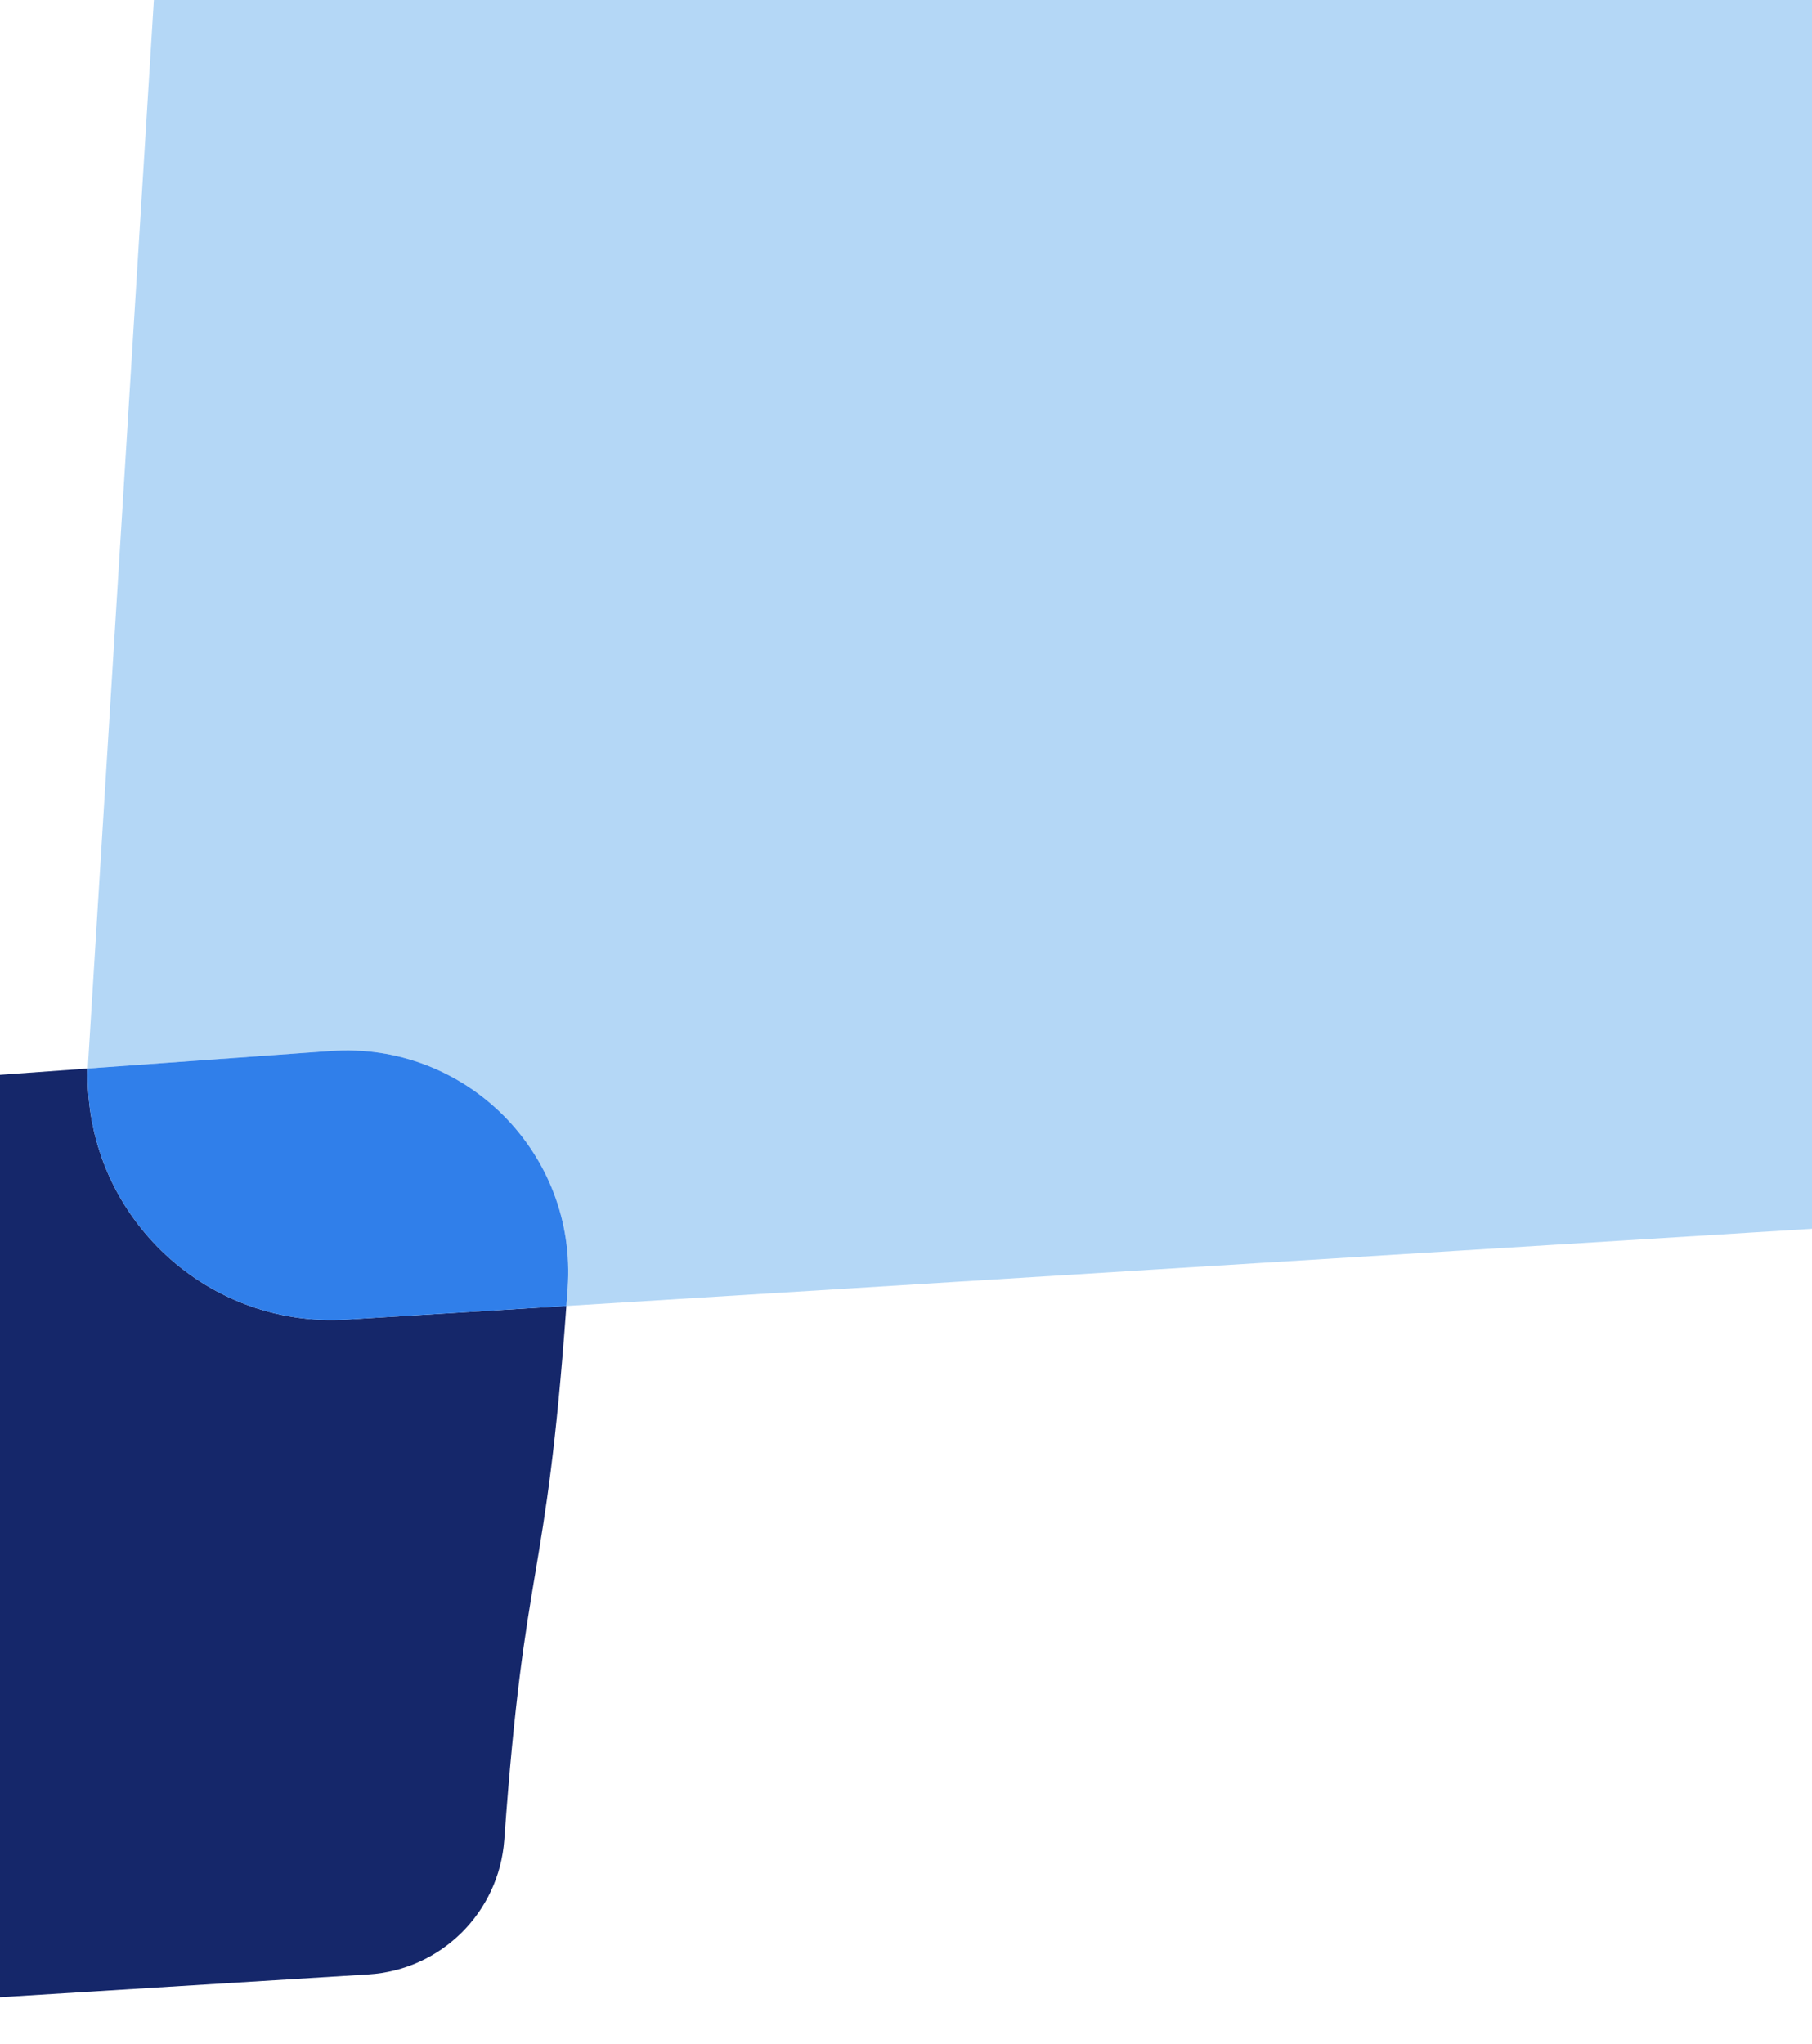 <svg width="1728" height="1949" viewBox="0 0 1728 1949" fill="none" xmlns="http://www.w3.org/2000/svg">
<path d="M1859.88 -518C1297 -477.379 734.119 -436.769 171.238 -396.148L84.138 1011.73C83.992 1014.13 83.888 1016.53 83.814 1018.92C160.976 1013.35 238.138 1007.79 315.3 1002.22C443.791 992.946 550.62 1099.81 541.351 1228.34C540.943 1234.02 540.536 1239.69 540.118 1245.38C939.438 1220.65 1338.75 1195.91 1738.07 1171.18C1778.68 608.125 1819.27 45.068 1859.88 -517.99V-518Z" fill="#B4D7F6"/>
<path d="M83.804 1018.91C-158.602 1036.4 -400.996 1053.9 -643.402 1071.39L-717 1949C-360.9 1926.94 -4.79 1904.89 351.31 1882.83C420.529 1878.55 475.903 1823.71 480.898 1754.52C500.638 1480.8 520.378 1519.08 540.118 1245.37C470.302 1249.7 400.487 1254.01 330.682 1258.34C193.506 1266.84 79.498 1155.29 83.814 1018.91H83.804Z" fill="#15276A"/>
<path d="M315.289 1002.21C238.127 1007.78 160.965 1013.34 83.804 1018.91C79.488 1155.29 193.496 1266.83 330.671 1258.34C400.487 1254.01 470.302 1249.7 540.107 1245.37C540.515 1239.69 540.922 1234.02 541.34 1228.33C550.609 1099.8 443.78 992.935 315.289 1002.21Z" fill="#307FEA"/>
</svg>
